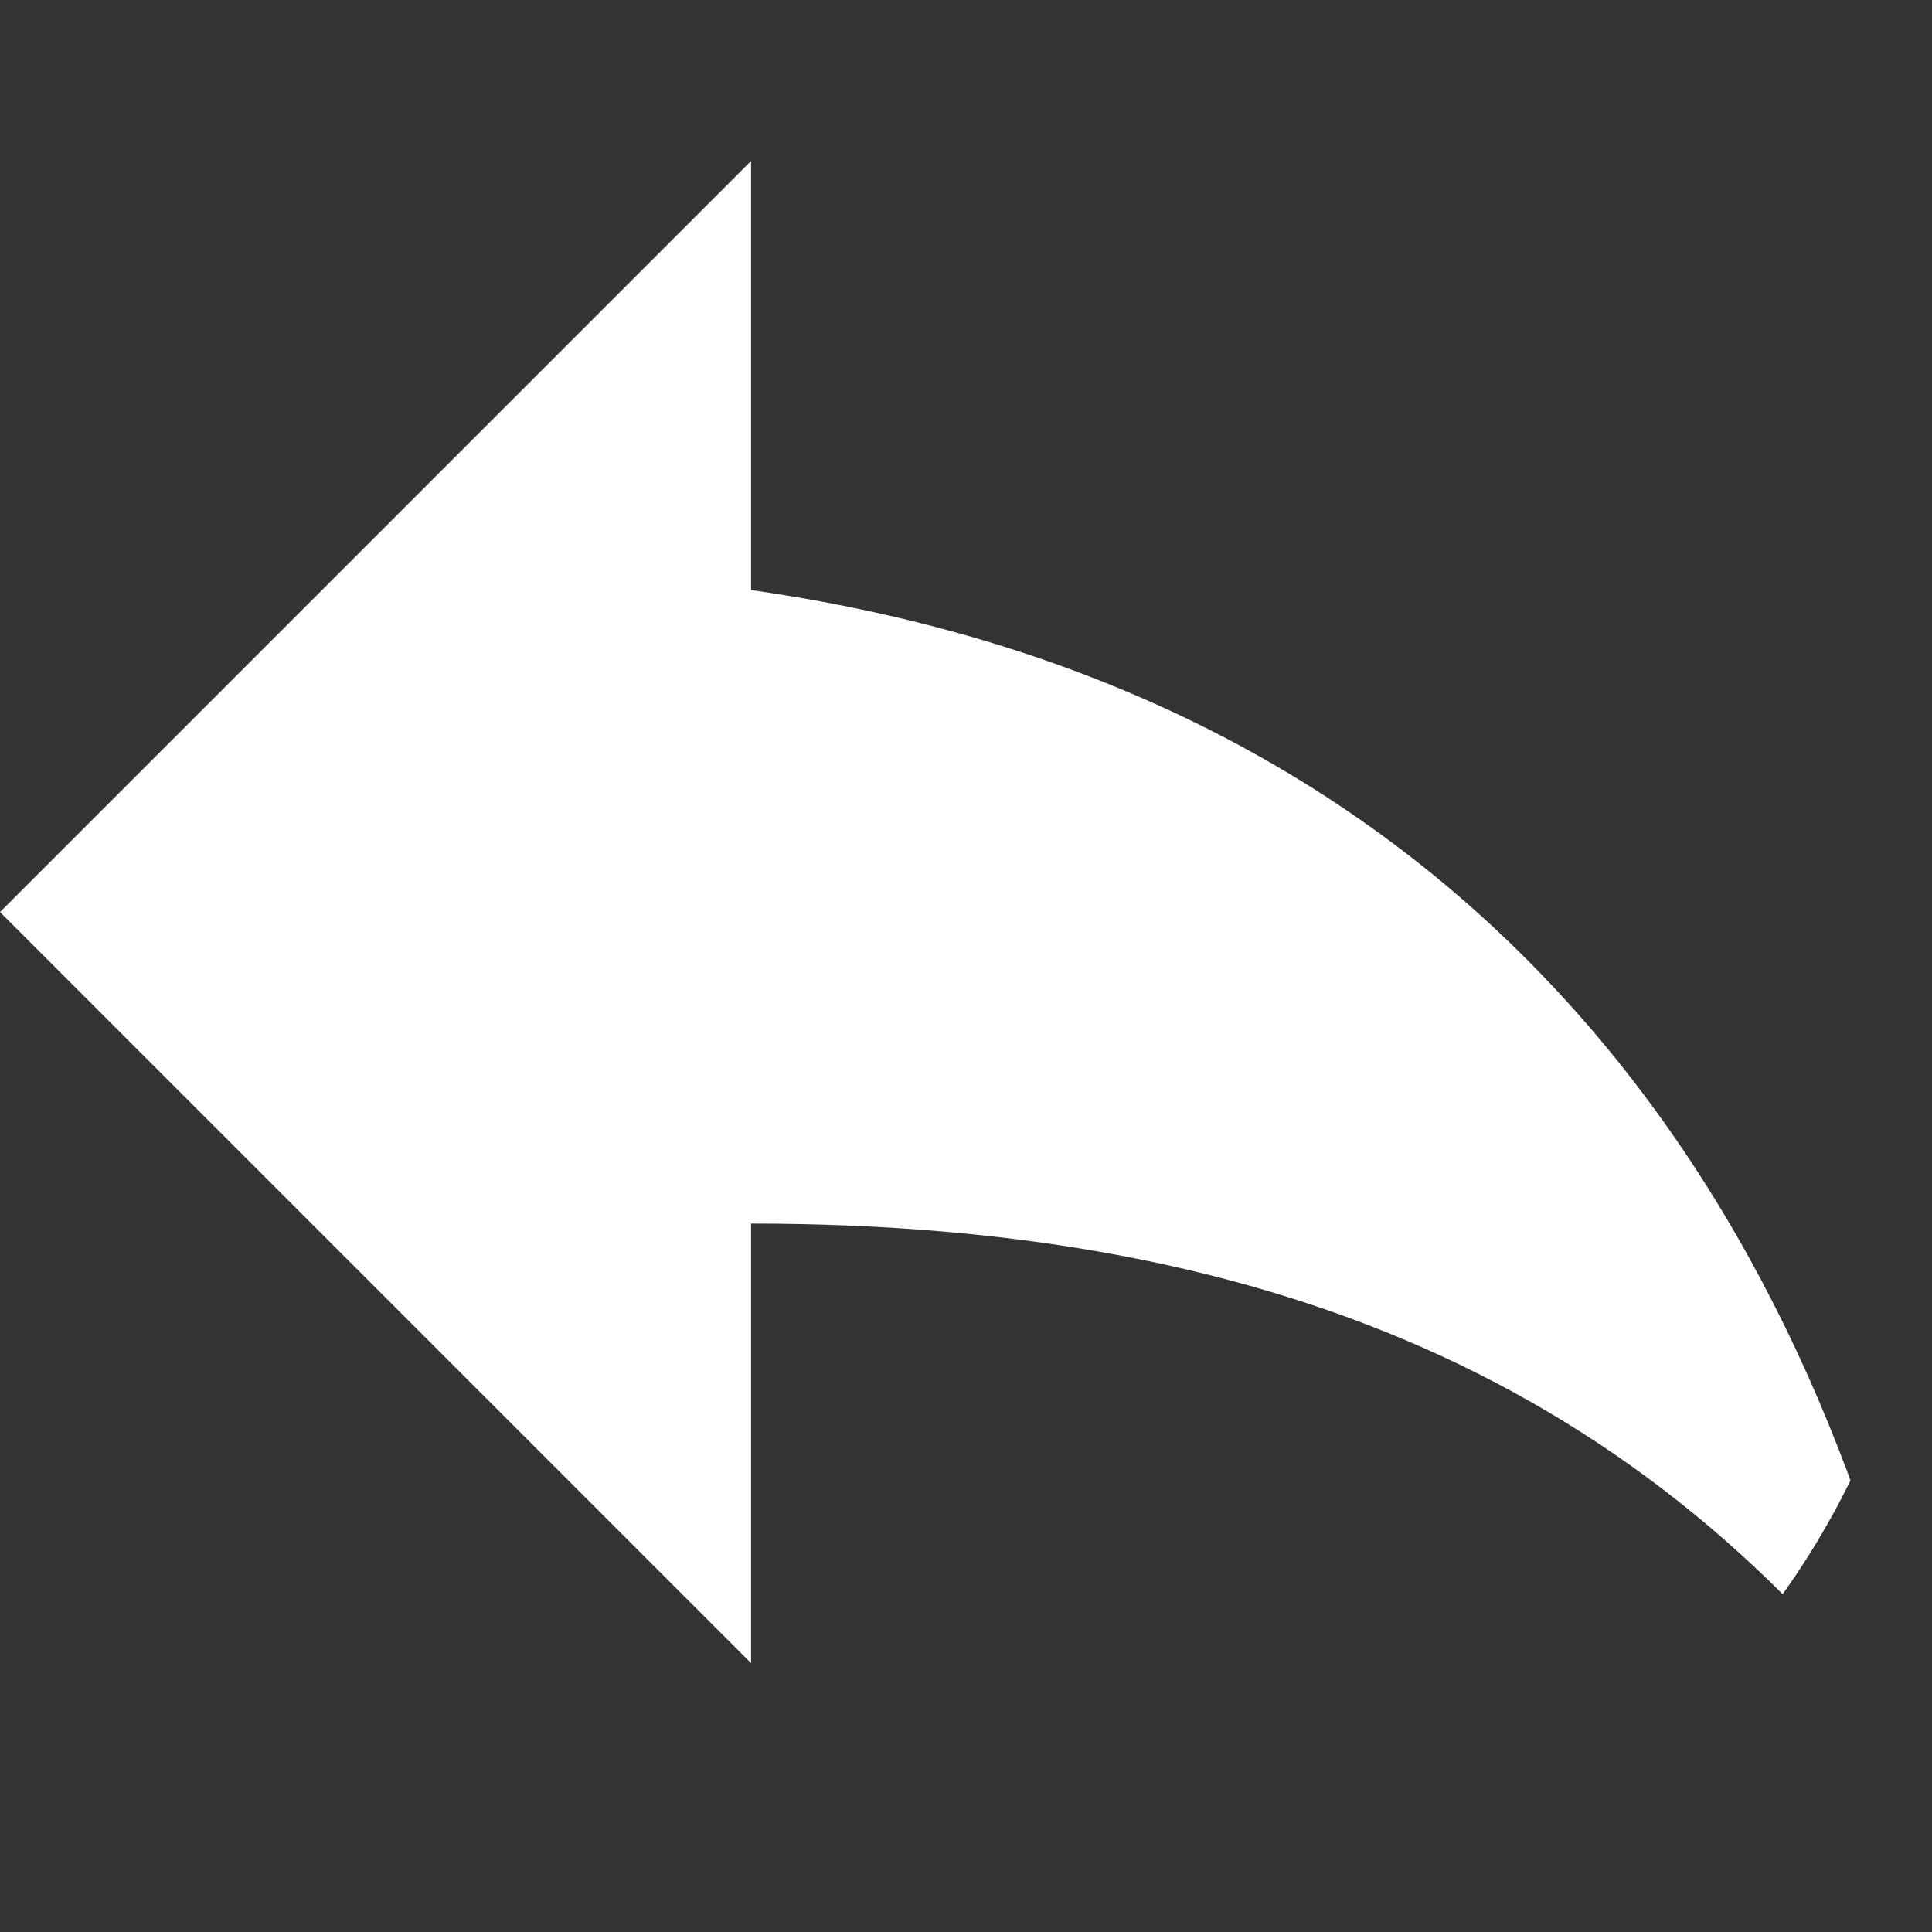 <svg width="24" height="24" viewBox="0 0 24 24" fill="none" xmlns="http://www.w3.org/2000/svg" xmlns:xlink="http://www.w3.org/1999/xlink">
	<rect x="0" y="0" width="24" height="24" fill="#333333" stroke="none"/>
	<defs>
		<clipPath id="clip66_35">
			<rect id="reply" rx="10" width="24" height="24" fill="white" fill-opacity="0"/>
		</clipPath>
	</defs>
	<path id="reply" d="M10 0L24 0L24 14C24 19.52 19.52 24 14 24L0 24L0 10C0 4.47 4.47 0 10 0Z" fill="#FFFFFF" fill-opacity="0" fill-rule="evenodd"/>
	<g clip-path="url(#clip66_35)">
		<path id="矢量 59" d="M9.33 7.33L9.33 2L0 11.33L9.33 20.66L9.33 15.2C16 15.2 20.66 17.33 24 22C22.66 15.33 18.66 8.66 9.33 7.33Z" fill="#FFFFFF" fill-opacity="1" fill-rule="evenodd"/>
	</g>
</svg>
